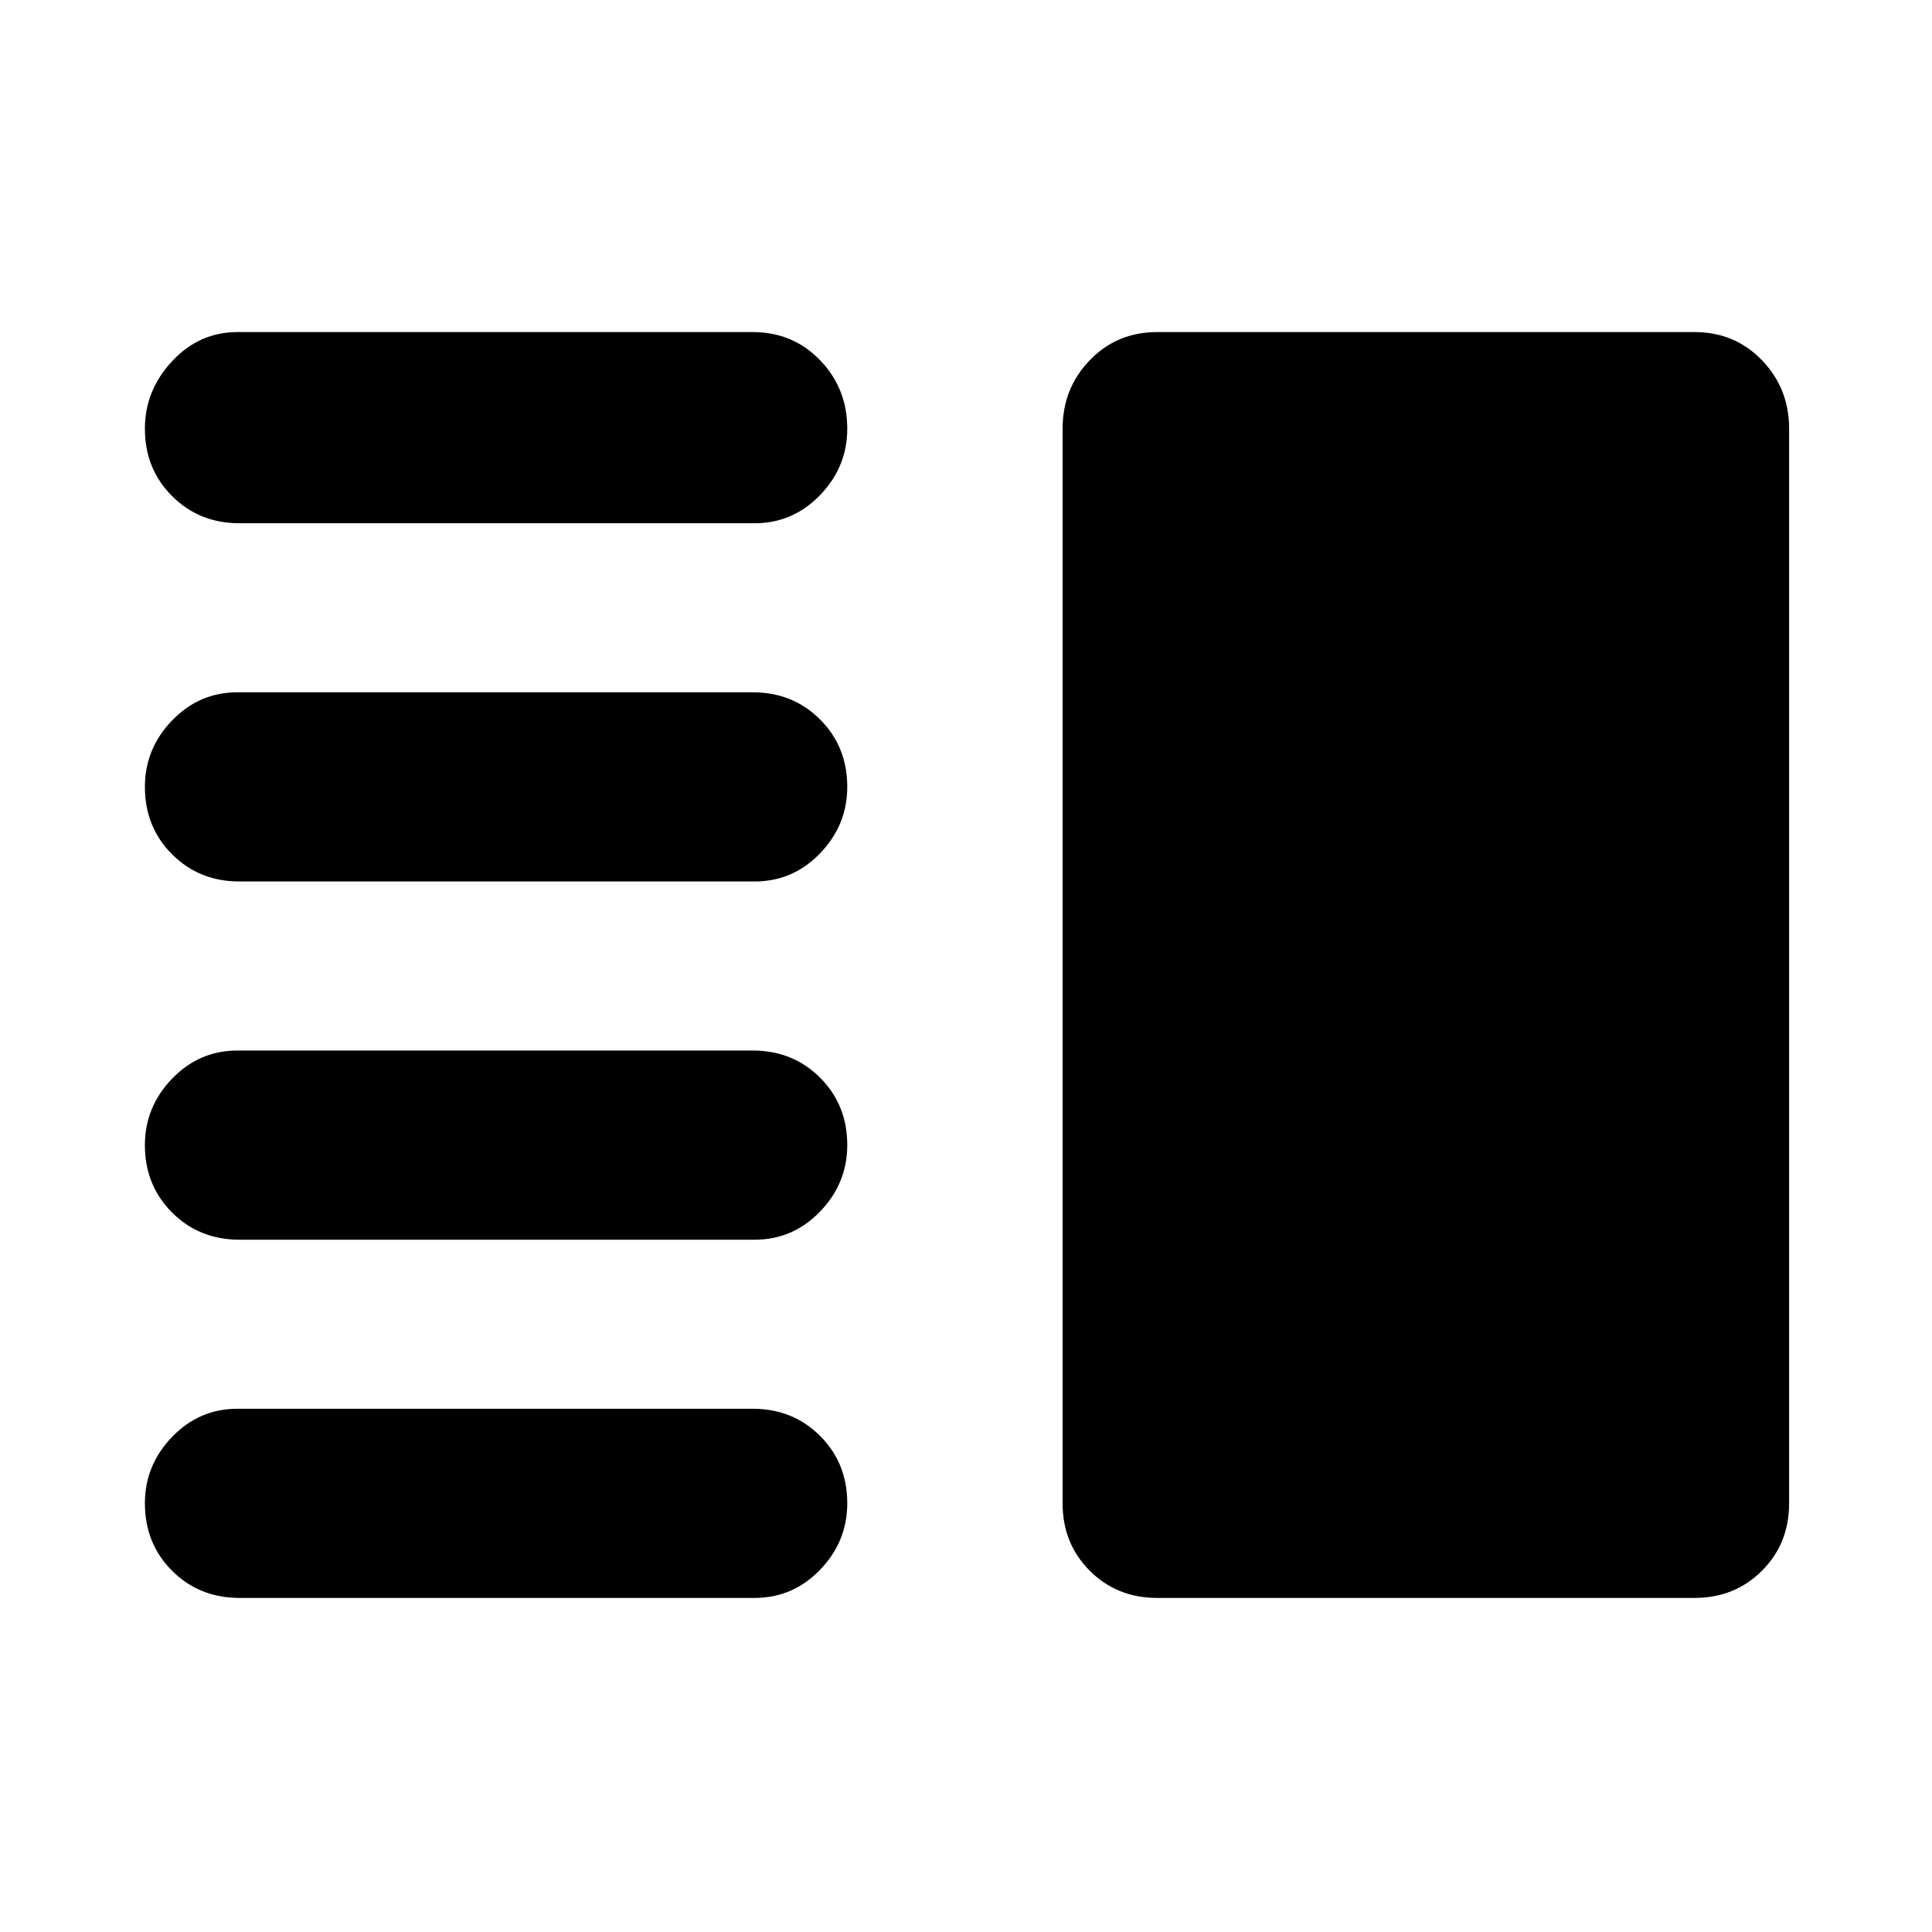 <svg xmlns="http://www.w3.org/2000/svg" height="48" width="48"><path d="M5.95 30.8Q4.95 30.8 4.275 30.125Q3.6 29.45 3.6 28.45Q3.6 27.5 4.275 26.8Q4.95 26.1 5.9 26.1H18.7Q19.7 26.1 20.375 26.775Q21.05 27.45 21.05 28.45Q21.05 29.4 20.375 30.1Q19.7 30.8 18.75 30.8ZM5.95 39.7Q4.95 39.7 4.275 39.025Q3.6 38.35 3.6 37.35Q3.6 36.4 4.275 35.7Q4.95 35 5.9 35H18.7Q19.7 35 20.375 35.675Q21.05 36.35 21.05 37.35Q21.05 38.3 20.375 39Q19.7 39.7 18.75 39.7ZM5.95 21.9Q4.95 21.9 4.275 21.225Q3.6 20.55 3.6 19.55Q3.6 18.6 4.275 17.9Q4.95 17.2 5.9 17.2H18.7Q19.7 17.2 20.375 17.875Q21.05 18.55 21.05 19.55Q21.05 20.5 20.375 21.2Q19.7 21.9 18.75 21.9ZM5.95 13Q4.95 13 4.275 12.325Q3.6 11.65 3.6 10.65Q3.6 9.7 4.275 8.975Q4.95 8.25 5.9 8.25H18.7Q19.7 8.25 20.375 8.95Q21.05 9.65 21.05 10.65Q21.05 11.6 20.375 12.3Q19.7 13 18.75 13ZM28.75 39.7Q27.75 39.7 27.075 39.025Q26.4 38.35 26.4 37.35V10.65Q26.4 9.65 27.075 8.95Q27.75 8.25 28.75 8.25H42.1Q43.1 8.25 43.775 8.95Q44.45 9.65 44.45 10.65V37.35Q44.45 38.35 43.775 39.025Q43.1 39.7 42.1 39.7Z"/></svg>